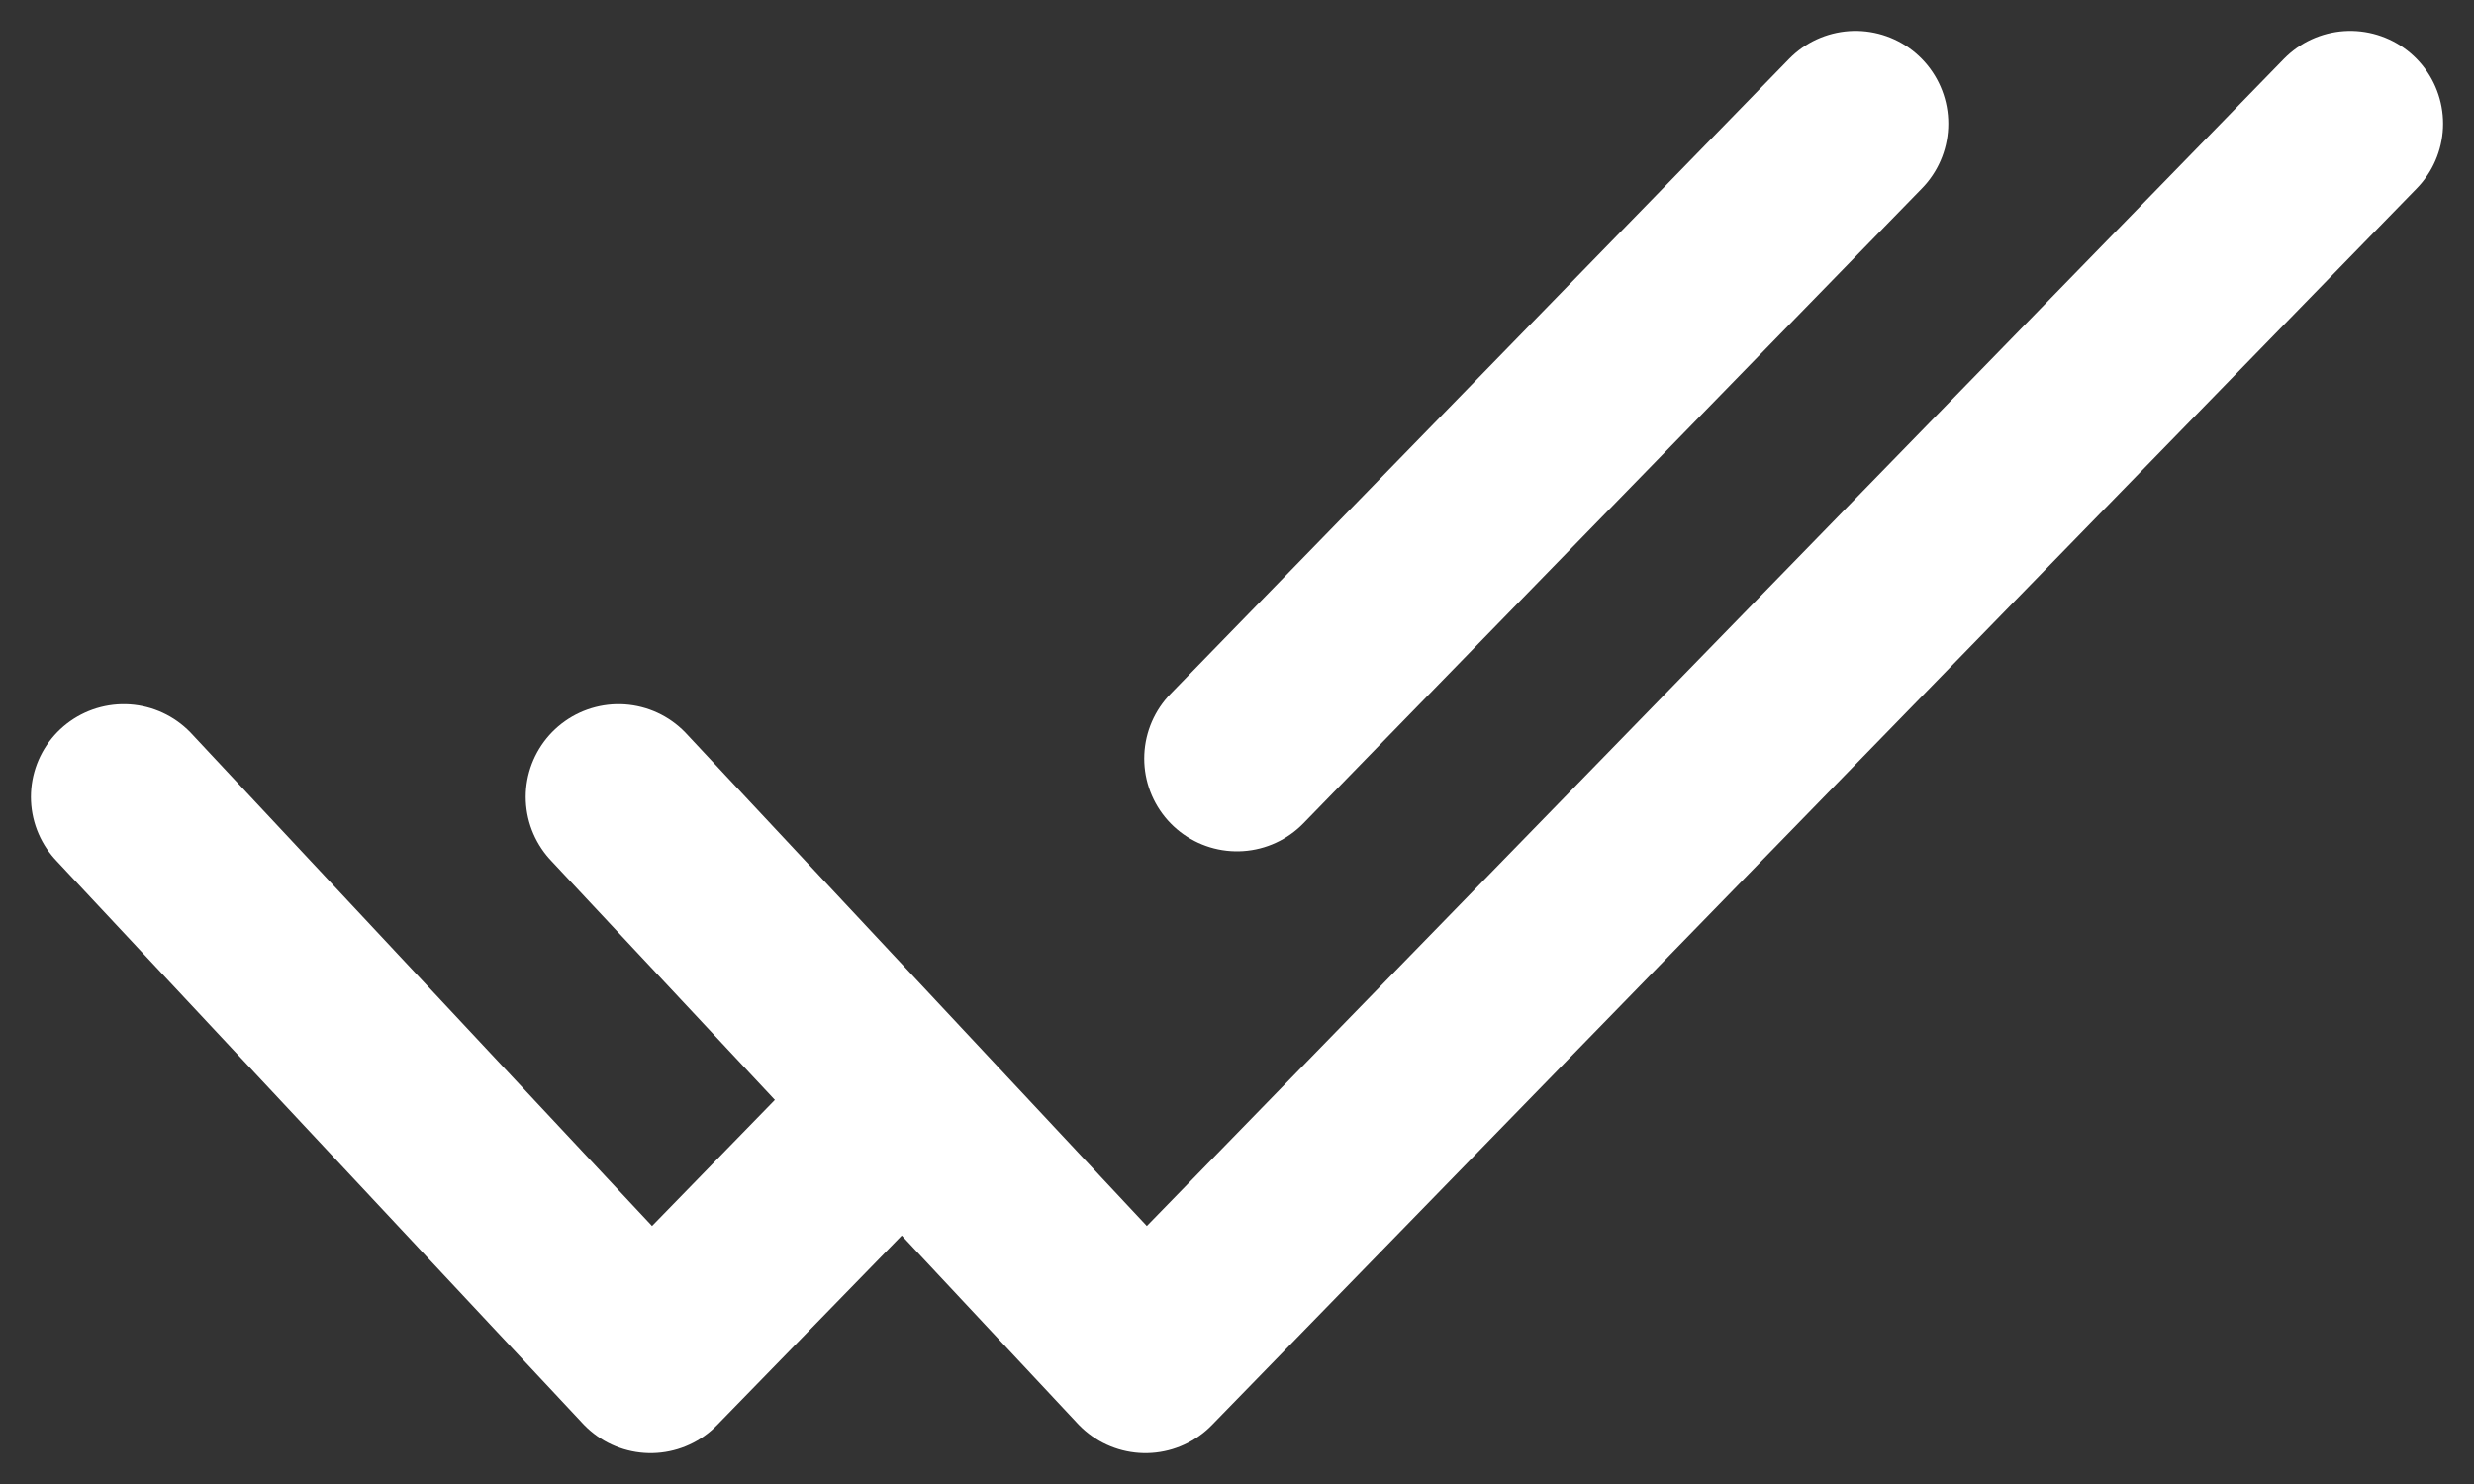 <svg width="20" height="12" viewBox="0 0 20 12" fill="none" xmlns="http://www.w3.org/2000/svg">
<rect x="0" y="0" width="20" height="12" fill="#333333" stroke="none"/>
<path d="M5 6.444L9.26 11L19 1" stroke="white" stroke-width="1.5" stroke-linecap="round" stroke-linejoin="round"/>
<path d="M1 6.444L5.26 11L7.208 9M15 1L10.5 5.62L10 6.134" stroke="white" stroke-width="1.5" stroke-linecap="round" stroke-linejoin="round"/>
</svg>
